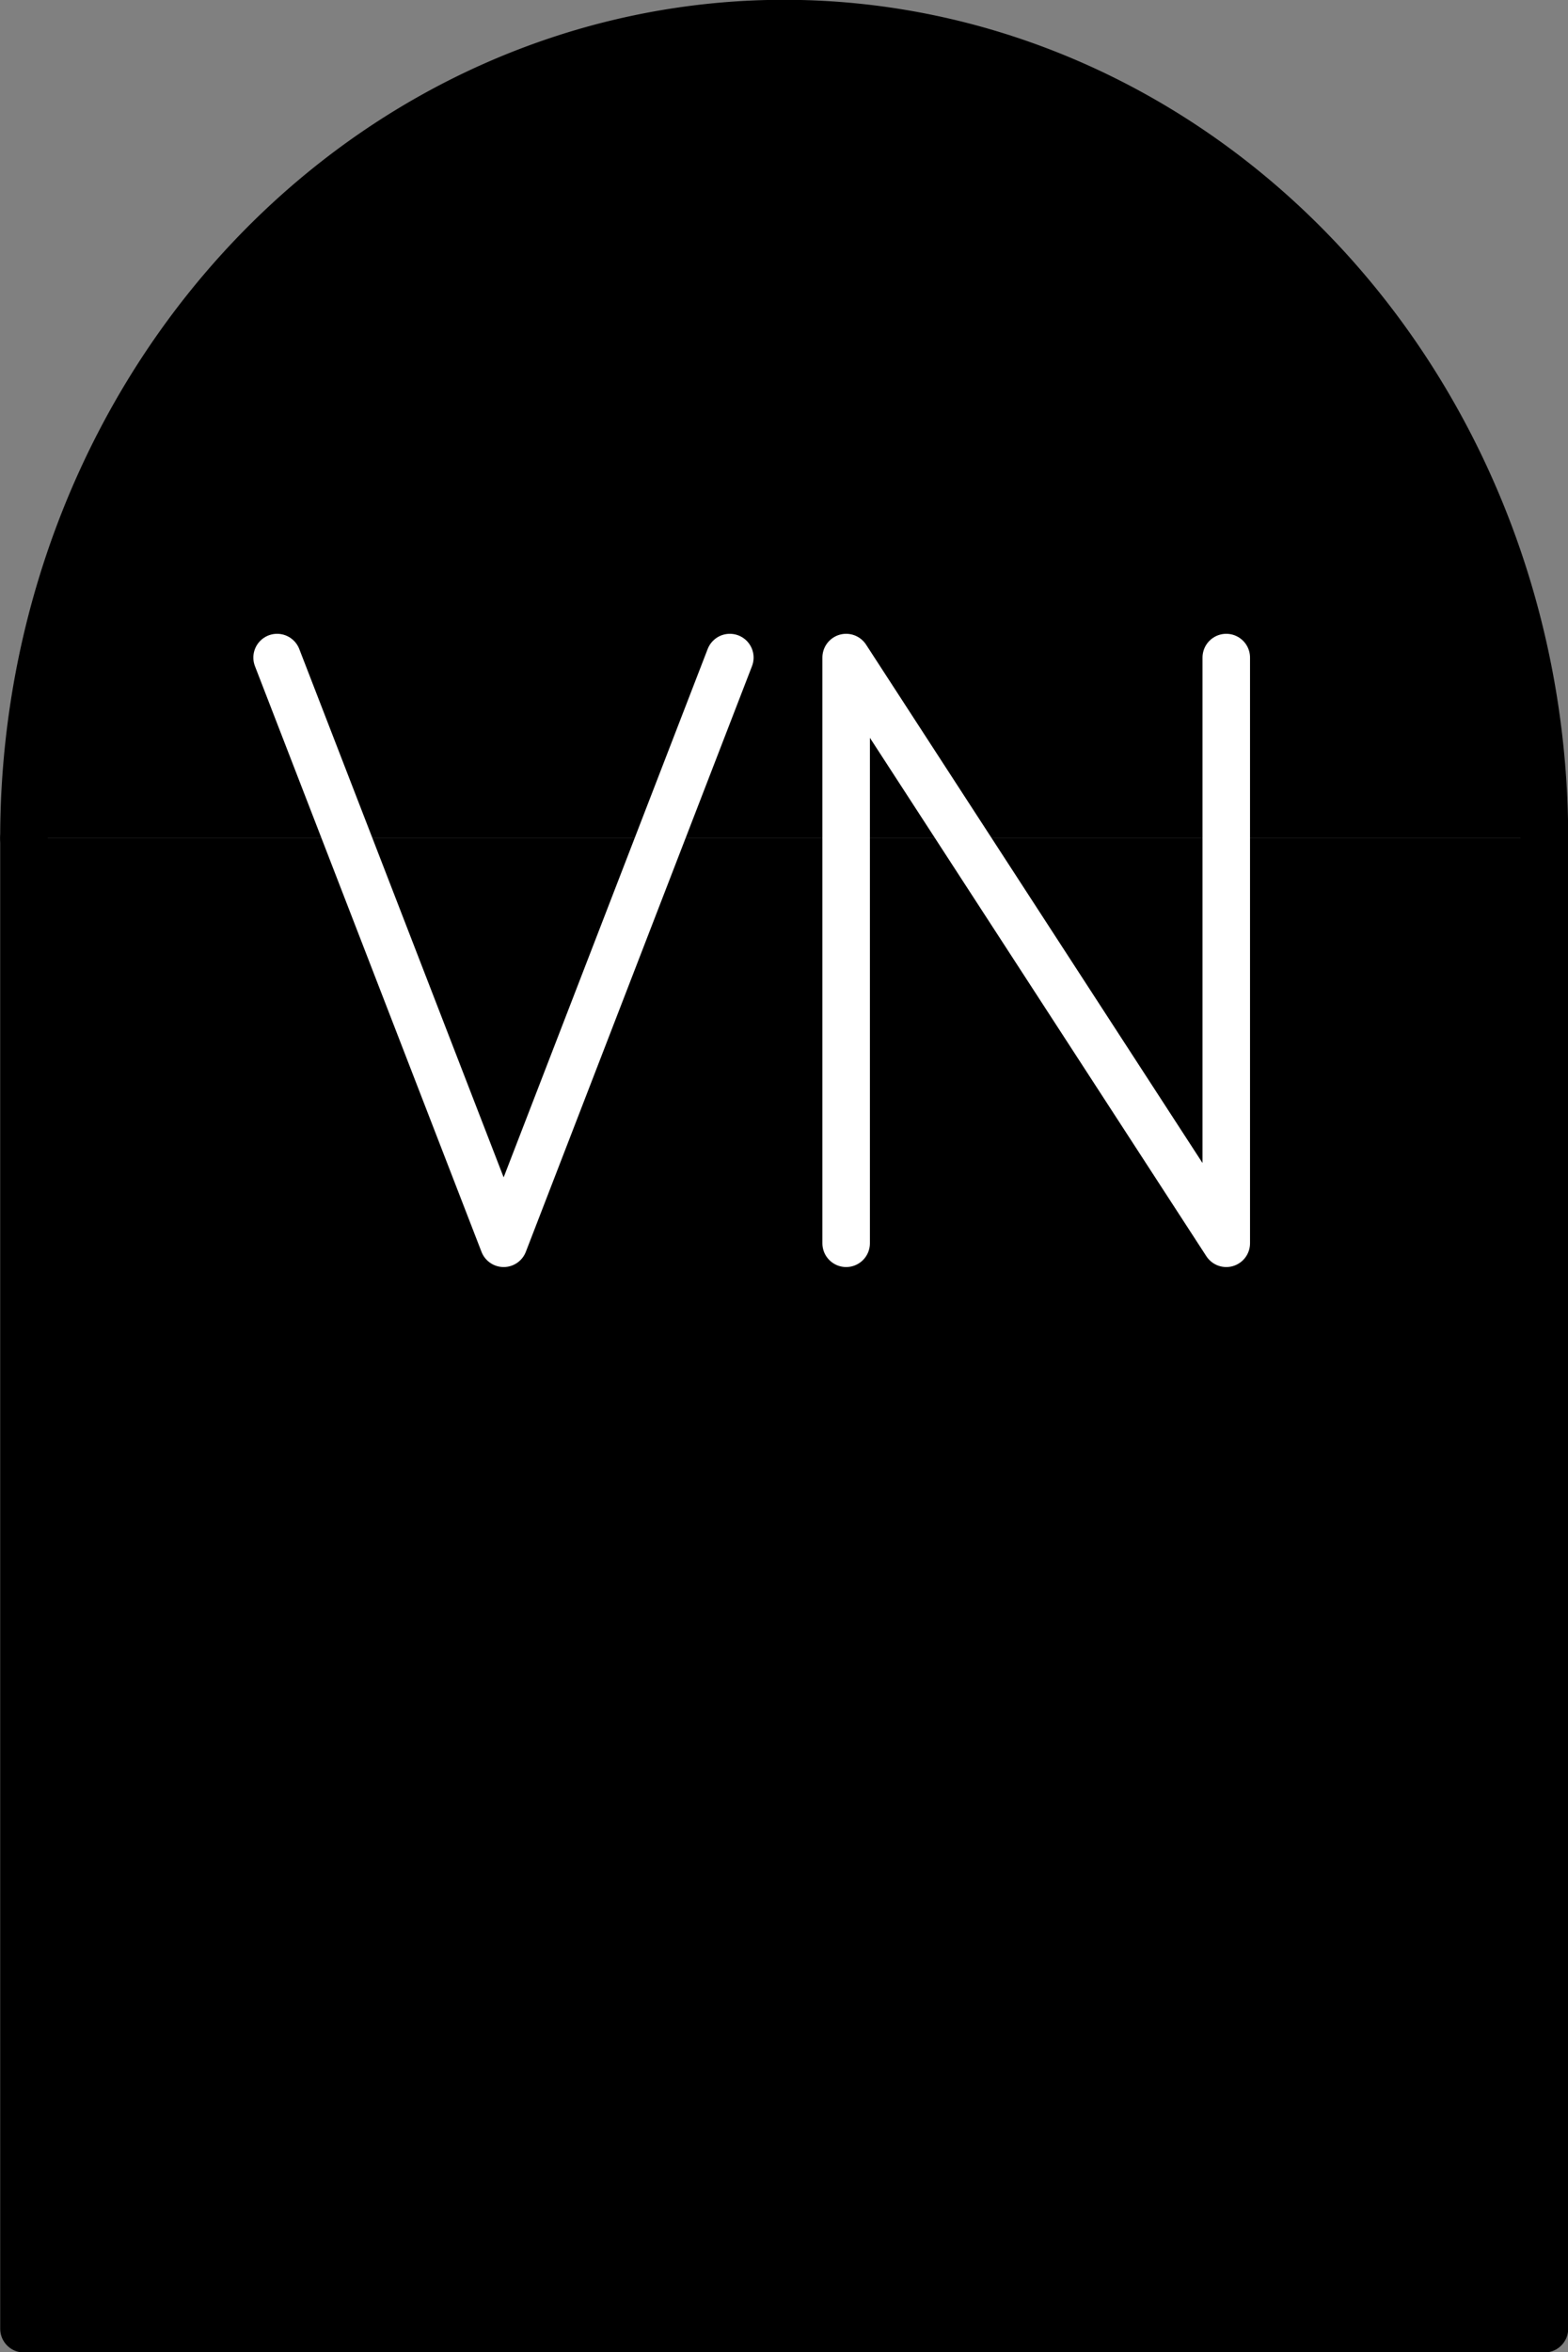 <?xml version="1.0" encoding="UTF-8" standalone="no"?>
<!-- This file was created by the DynamicDraw's "SVG Export" plug-in version 1.1.2.-->

<svg
   xmlns:dc="http://purl.org/dc/elements/1.1/"
   xmlns:cc="http://creativecommons.org/ns#"
   xmlns:rdf="http://www.w3.org/1999/02/22-rdf-syntax-ns#"
   xmlns:svg="http://www.w3.org/2000/svg"
   xmlns="http://www.w3.org/2000/svg"
   xmlns:sodipodi="http://sodipodi.sourceforge.net/DTD/sodipodi-0.dtd"
   xmlns:inkscape="http://www.inkscape.org/namespaces/inkscape"
   width="4.125mm"
   height="6.185mm"
   viewBox="0 0 4.125 6.185"
   version="1.1"
   id="svg16"
   sodipodi:docname="PAR_A_VNB.svg"
   inkscape:version="0.92.4 (5da689c313, 2019-01-14)">
  <rect x="0" y="0" width="4.125" height="6.185" fill="#808080" stroke="none"/>
  <defs
     id="defs20" />
  <sodipodi:namedview
     pagecolor="#ffffff"
     bordercolor="#666666"
     borderopacity="1"
     objecttolerance="10"
     gridtolerance="10"
     guidetolerance="10"
     inkscape:pageopacity="0"
     inkscape:pageshadow="2"
     inkscape:window-width="780"
     inkscape:window-height="480"
     id="namedview18"
     showgrid="false"
     inkscape:zoom="9.3433586"
     inkscape:cx="7.7946683"
     inkscape:cy="11.688821"
     inkscape:window-x="0"
     inkscape:window-y="0"
     inkscape:window-maximized="0"
     inkscape:current-layer="svg16" />
  <g
     style="stroke-linecap:round;stroke-linejoin:round"
     id="g14"
     transform="translate(-0.249,-0.249)">
    <!-- start DynamicDraw object [1], type : FDOJ_GROUP -->
    <g
       id="g12">
      <!-- group -->
      <!-- start DynamicDraw object [1], type : FDOJ_ARC -->
      <path
         d="m 0.312,2.453 a 2,2.142 0 0 1 4,0"
         style="fill:#000000;stroke:#000000;stroke-width:0.125"
         id="path2"
         inkscape:connector-curvature="0" />
      <!-- end DynamicDraw object [1], type : FDOJ_ARC -->
      <!-- start DynamicDraw object [2], type : FDOJ_POLY -->
      <polyline
         points="0.312,2.453 0.312,6.372 4.312,6.372 4.312,2.453 "
         style="fill:#000000;stroke:#000000;stroke-width:0.125"
         id="polyline4" />
      <!-- end DynamicDraw object [2], type : FDOJ_POLY -->
      <!-- start DynamicDraw object [3], type : FDOJ_GROUP -->
      <g
         id="g10">
        <!-- group -->
        <!-- start DynamicDraw object [3], type : FDOJ_POLY -->
        <polyline
           points="3.475,1.978 3.475,3.518 2.475,1.978 2.475,3.518 "
           style="fill:none;stroke:#ffffff;stroke-width:0.125"
           id="polyline6" />
        <!-- end DynamicDraw object [3], type : FDOJ_POLY -->
        <!-- start DynamicDraw object [4], type : FDOJ_POLY -->
        <polyline
           points="0.978,1.978 1.574,3.518 2.169,1.978 "
           style="fill:none;stroke:#ffffff;stroke-width:0.125"
           id="polyline8" />
        <!-- end DynamicDraw object [4], type : FDOJ_POLY -->
      </g>
      <!-- group -->
      <!-- end DynamicDraw object [3], type : FDOJ_GROUP -->
    </g>
    <!-- group -->
    <!-- end DynamicDraw object [1], type : FDOJ_GROUP -->
  </g>
  <!-- stroke-linecap, etc -->
</svg>
